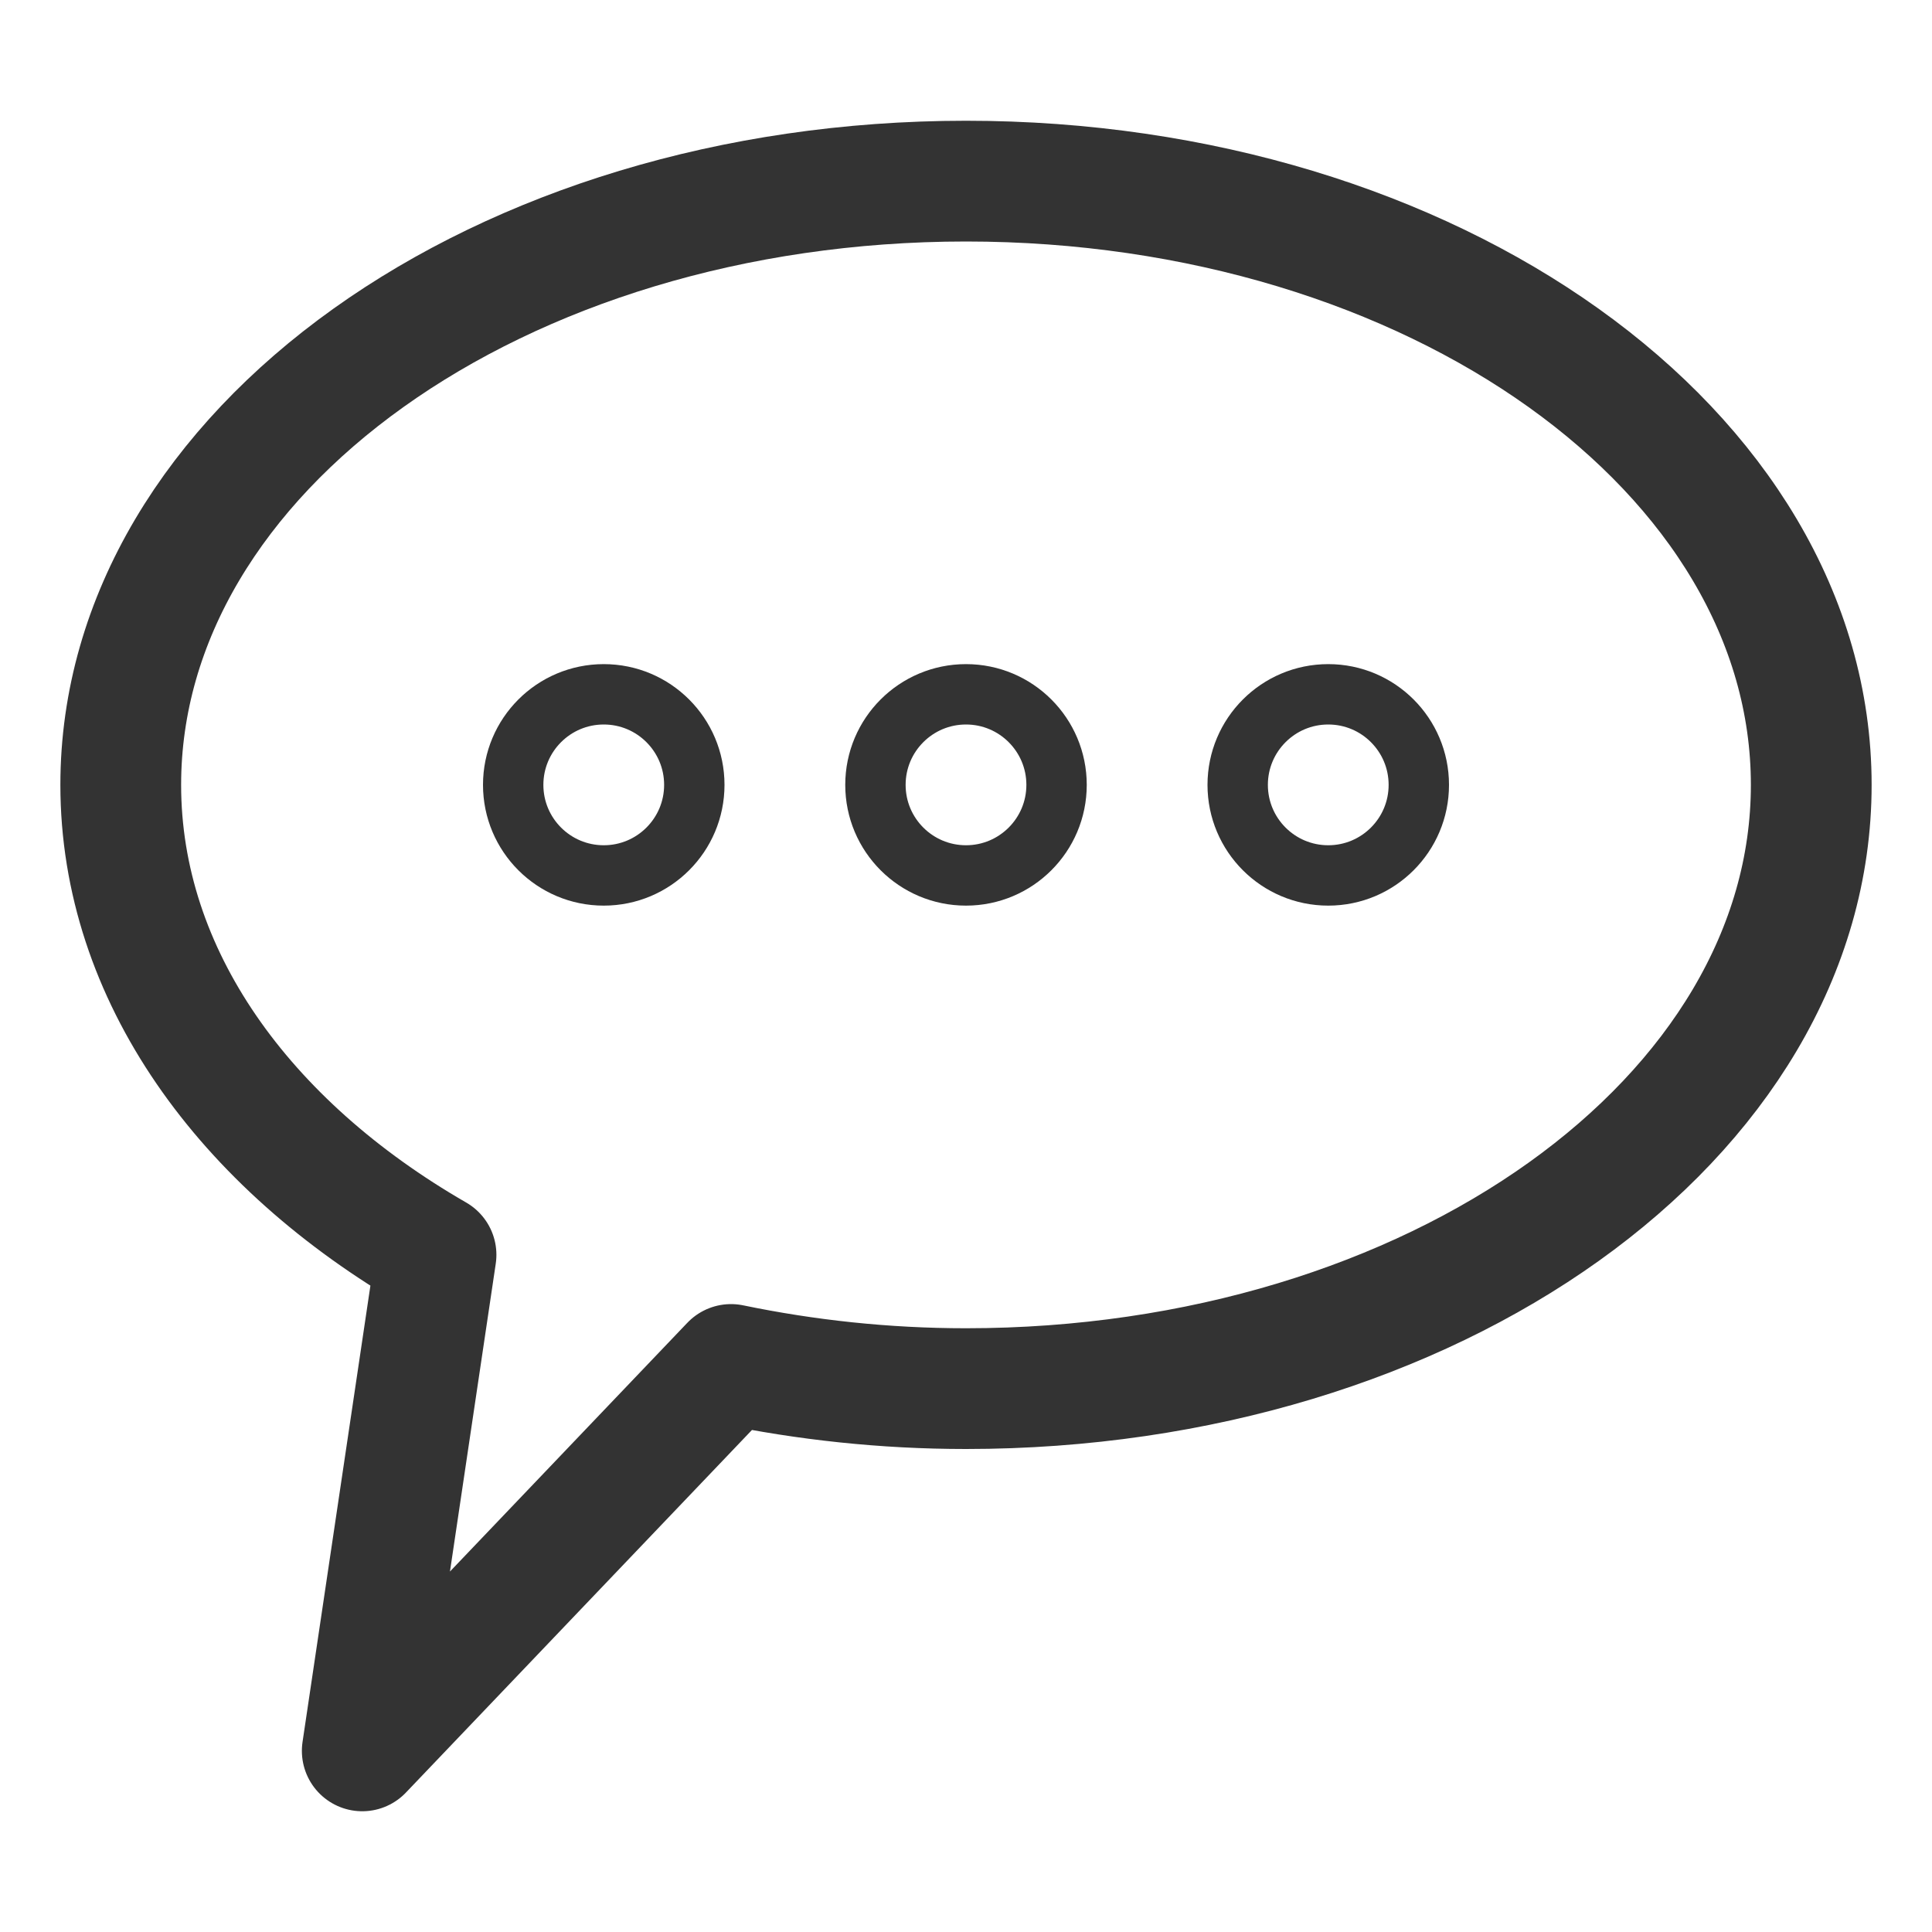 <svg xmlns="http://www.w3.org/2000/svg" viewBox="0 0 32 32"><path stroke="#333" stroke-width="2" stroke-linecap="round" stroke-linejoin="round" stroke-miterlimit="10" d="M12.108 22.6L6 29l1.222-8.216C4.04 18.951 2 16.147 2 13 2 7.477 8.268 3 16 3s14 4.477 14 10-6.268 10-14 10c-1.352 0-2.655-.144-3.892-.4z" fill="none"/><circle stroke="#333" stroke-linecap="round" stroke-linejoin="round" stroke-miterlimit="10" cx="16" cy="13" r="1.5" fill="none"/><circle stroke="#333" stroke-linecap="round" stroke-linejoin="round" stroke-miterlimit="10" cx="10" cy="13" r="1.5" fill="none"/><circle stroke="#333" stroke-linecap="round" stroke-linejoin="round" stroke-miterlimit="10" cx="22" cy="13" r="1.5" fill="none"/></svg>